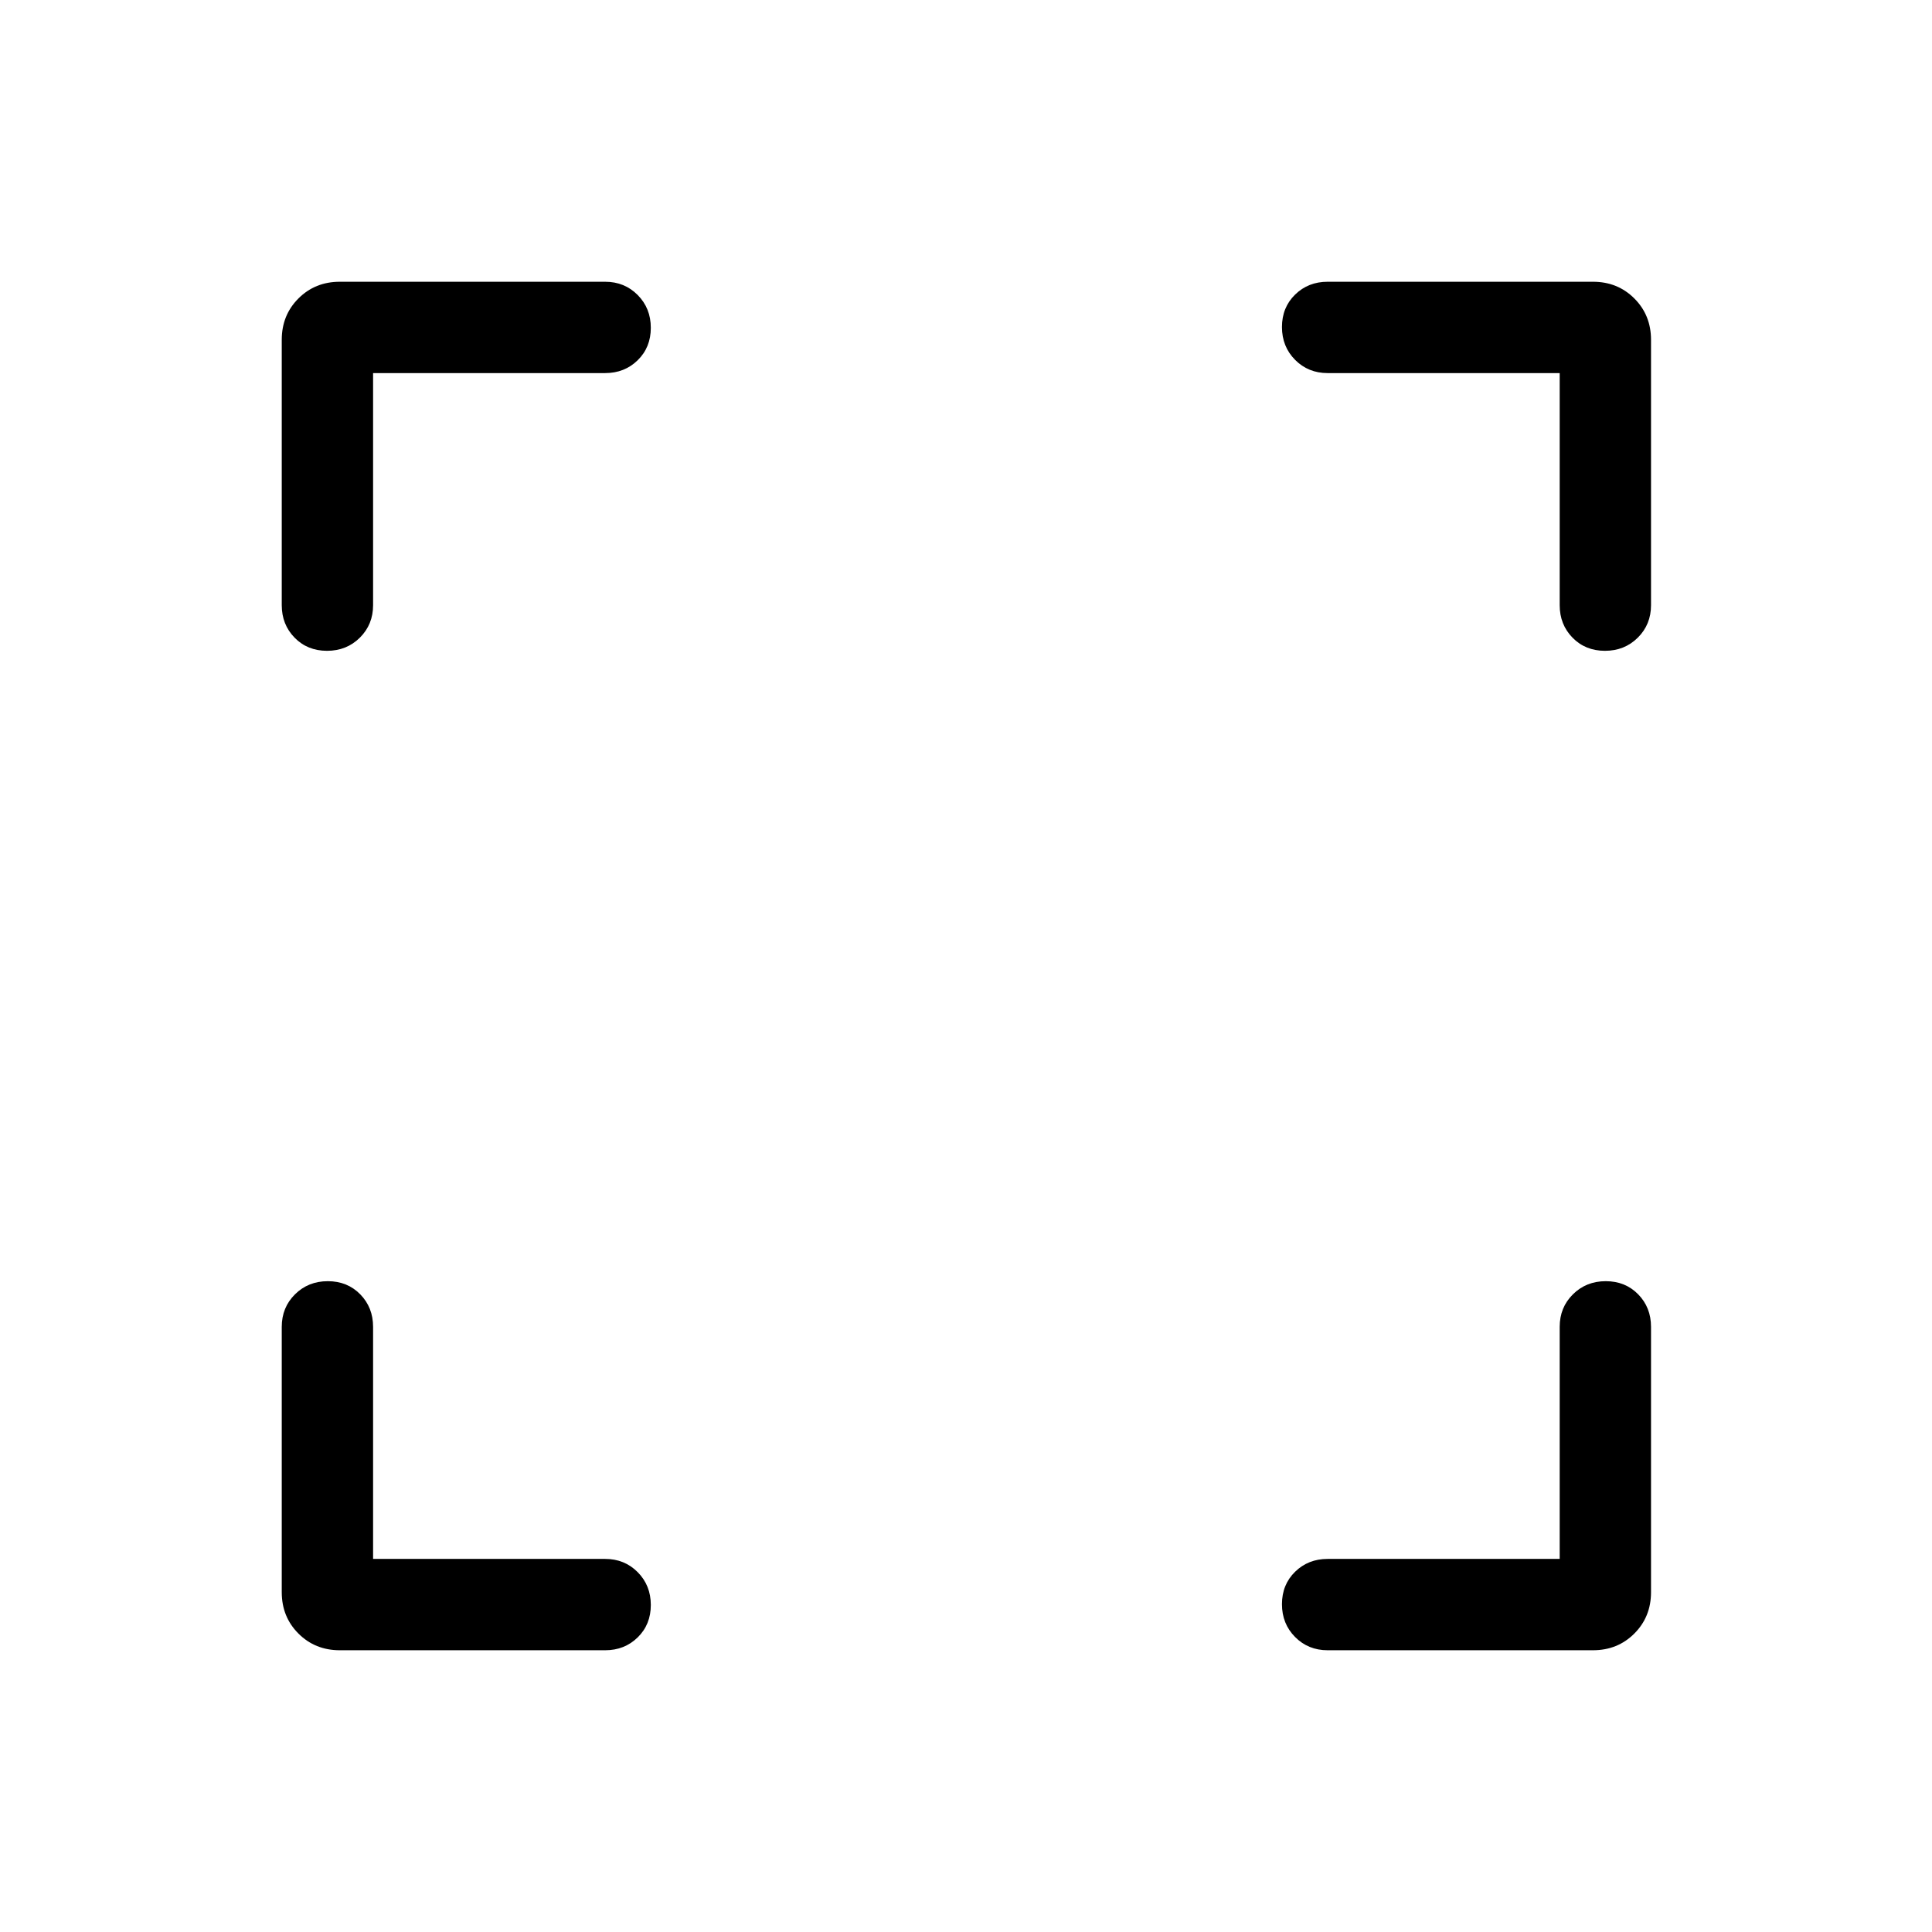 <svg xmlns="http://www.w3.org/2000/svg" height="48" viewBox="0 -960 960 960" width="48"><path d="M185.385-185.385h115.309q9.644 0 16.168 6.58 6.523 6.58 6.523 16.307 0 9.728-6.523 16.112-6.524 6.385-16.168 6.385H168.848q-12.26 0-20.553-8.294-8.294-8.293-8.294-20.553v-131.846q0-9.644 6.581-16.168 6.58-6.523 16.307-6.523 9.727 0 16.112 6.523 6.384 6.524 6.384 16.168v115.309Zm589.615 0v-115.309q0-9.644 6.58-16.168 6.58-6.523 16.307-6.523 9.727 0 16.112 6.523 6.384 6.524 6.384 16.168v131.846q0 12.26-8.293 20.553-8.293 8.294-20.553 8.294H659.691q-9.644 0-16.168-6.581-6.524-6.58-6.524-16.307 0-9.727 6.524-16.112 6.524-6.384 16.168-6.384H775Zm-589.615-589.23v115.309q0 9.644-6.58 16.167-6.58 6.524-16.307 6.524-9.728 0-16.112-6.524-6.385-6.523-6.385-16.167v-131.846q0-12.26 8.294-20.553 8.293-8.294 20.553-8.294h131.846q9.644 0 16.168 6.581 6.523 6.58 6.523 16.307 0 9.727-6.523 16.112-6.524 6.384-16.168 6.384H185.385Zm589.615 0H659.691q-9.644 0-16.168-6.58-6.524-6.58-6.524-16.307 0-9.728 6.524-16.112 6.524-6.385 16.168-6.385h131.846q12.26 0 20.553 8.294 8.293 8.293 8.293 20.553v131.846q0 9.644-6.58 16.167-6.58 6.524-16.307 6.524-9.727 0-16.112-6.524Q775-649.662 775-659.306v-115.309Z"/></svg>
